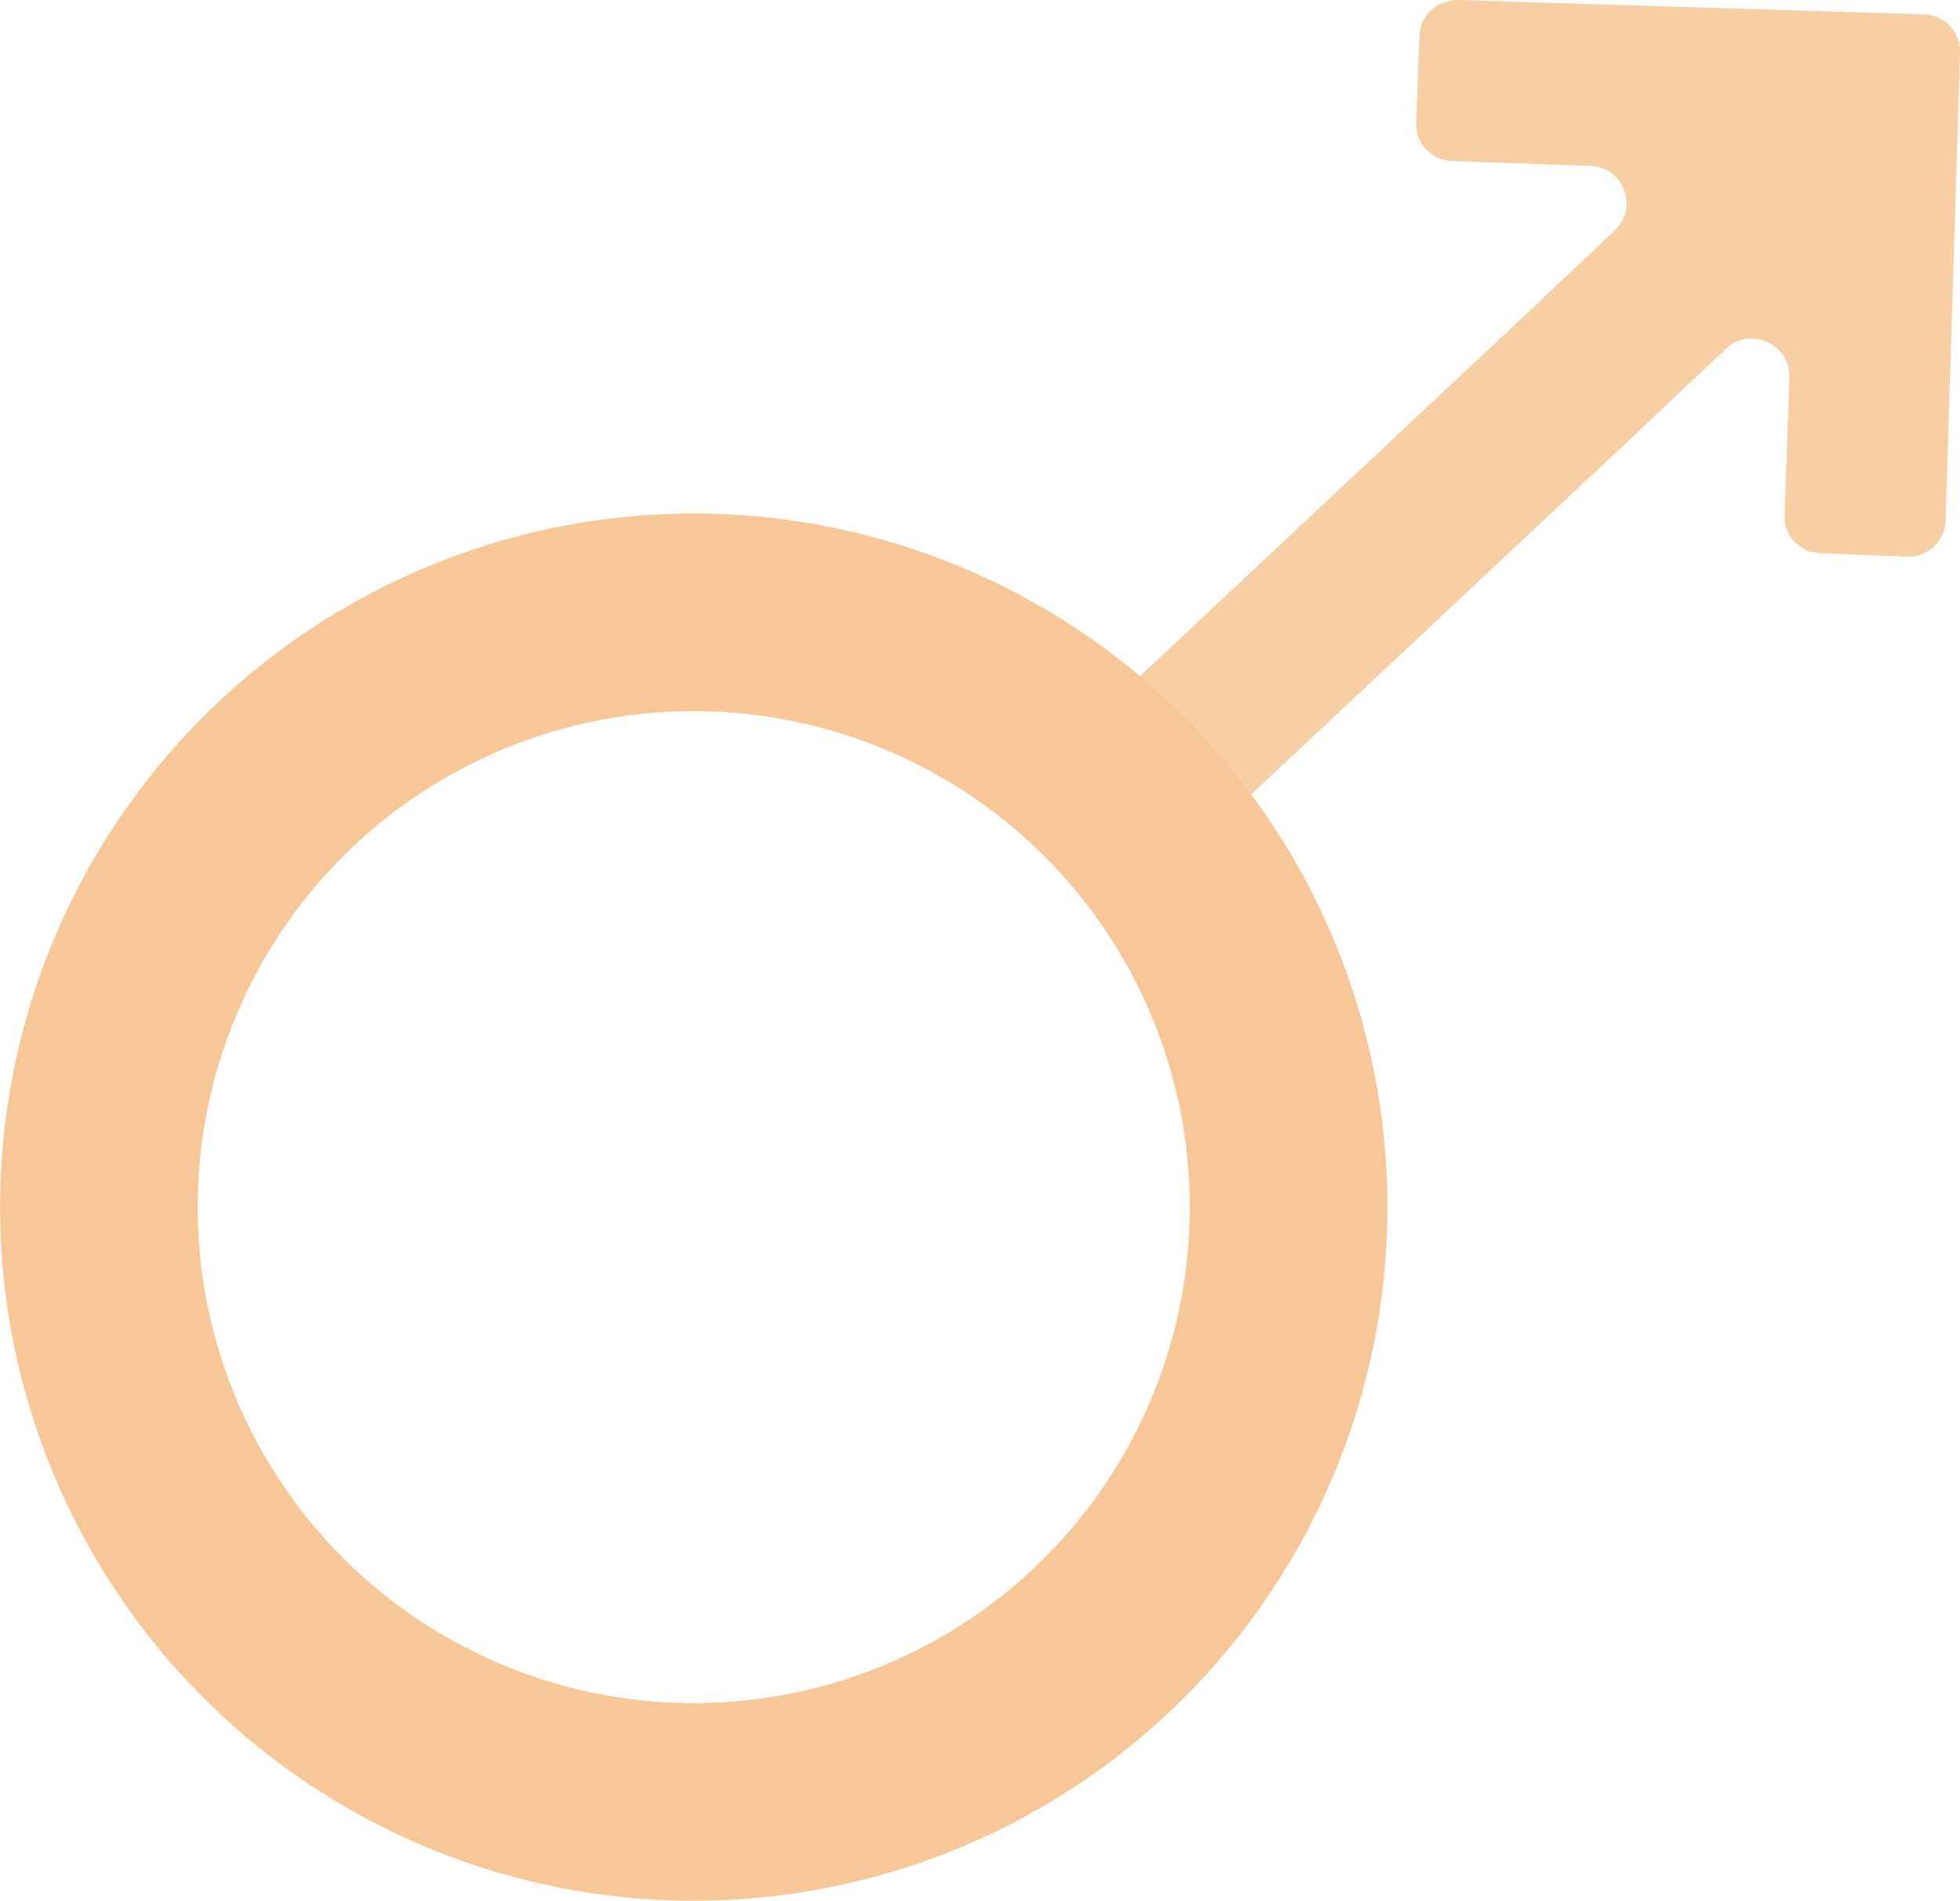 <?xml version="1.0" encoding="utf-8"?>
<!-- Generator: Adobe Illustrator 18.0.0, SVG Export Plug-In . SVG Version: 6.00 Build 0)  -->
<!DOCTYPE svg PUBLIC "-//W3C//DTD SVG 1.1//EN" "http://www.w3.org/Graphics/SVG/1.1/DTD/svg11.dtd">
<svg version="1.1" xmlns="http://www.w3.org/2000/svg" xmlns:xlink="http://www.w3.org/1999/xlink" x="0px" y="0px" width="122.9px"
	 height="119.2px" viewBox="0 0 122.9 119.2" enable-background="new 0 0 122.9 119.2" xml:space="preserve">
<g id="Layer_1">
	<g id="Layer_24">
	</g>
</g>
<g id="Layer_36" display="none">
</g>
<g id="Layer_14">
</g>
<g id="Layer_35">
</g>
<g id="Layer_2" display="none">
</g>
<g id="Layer_4">
</g>
<g id="Layer_7">
</g>
<g id="Layer_6">
</g>
<g id="Layer_8">
</g>
<g id="Layer_5">
</g>
<g id="Layer_11">
</g>
<g id="Layer_5_copy">
	<g id="Layer_10">
	</g>
</g>
<g id="Layer_13">
</g>
<g id="Layer_12" display="none">
</g>
<g id="Layer_19">
	<g id="Layer_20">
	</g>
	<g id="Layer_31">
	</g>
	<g id="Layer_26" display="none">
	</g>
	<g id="Layer_29">
	</g>
	<g id="Layer_28">
	</g>
	<g id="Layer_37">
	</g>
	<g id="Layer_21">
	</g>
</g>
<g id="Layer_18">
</g>
<g id="Layer_34">
</g>
<g id="Layer_23">
	<g id="Layer_25">
	</g>
</g>
<g id="Layer_22">
</g>
<g id="Layer_27">
</g>
<g id="Layer_17">
</g>
<g id="Layer_3">
</g>
<g id="Layer_15">
</g>
<g id="Layer_30">
</g>
<g id="Layer_16">
</g>
<g id="Layer_32">
</g>
<g id="Layer_33">
	<g>
		<path fill="#F8CFA4" d="M65.3,51.5c-0.9-1-0.9-2.5,0.1-3.4l28.8-27l7-6.6c1.6-1.5,0.6-4.1-1.6-4.1l-8.5-0.3
			c-1.3,0-2.4-1.1-2.3-2.5l0.2-5.3C89,1,90.1,0,91.4,0l29.2,0.9c1.3,0,2.4,1.1,2.3,2.5l-0.9,29.2c0,1.3-1.1,2.4-2.5,2.3l-5.3-0.2
			c-1.3,0-2.4-1.1-2.3-2.5l0.3-8.5c0.1-2.1-2.5-3.3-4-1.8l-7,6.6l-28.8,27c-1,0.9-2.5,0.9-3.4-0.1L65.3,51.5z"/>
		<circle fill="none" stroke="#F7C797" stroke-width="12.392" stroke-miterlimit="10" cx="43.5" cy="75.7" r="37.3"/>
	</g>
</g>
</svg>
